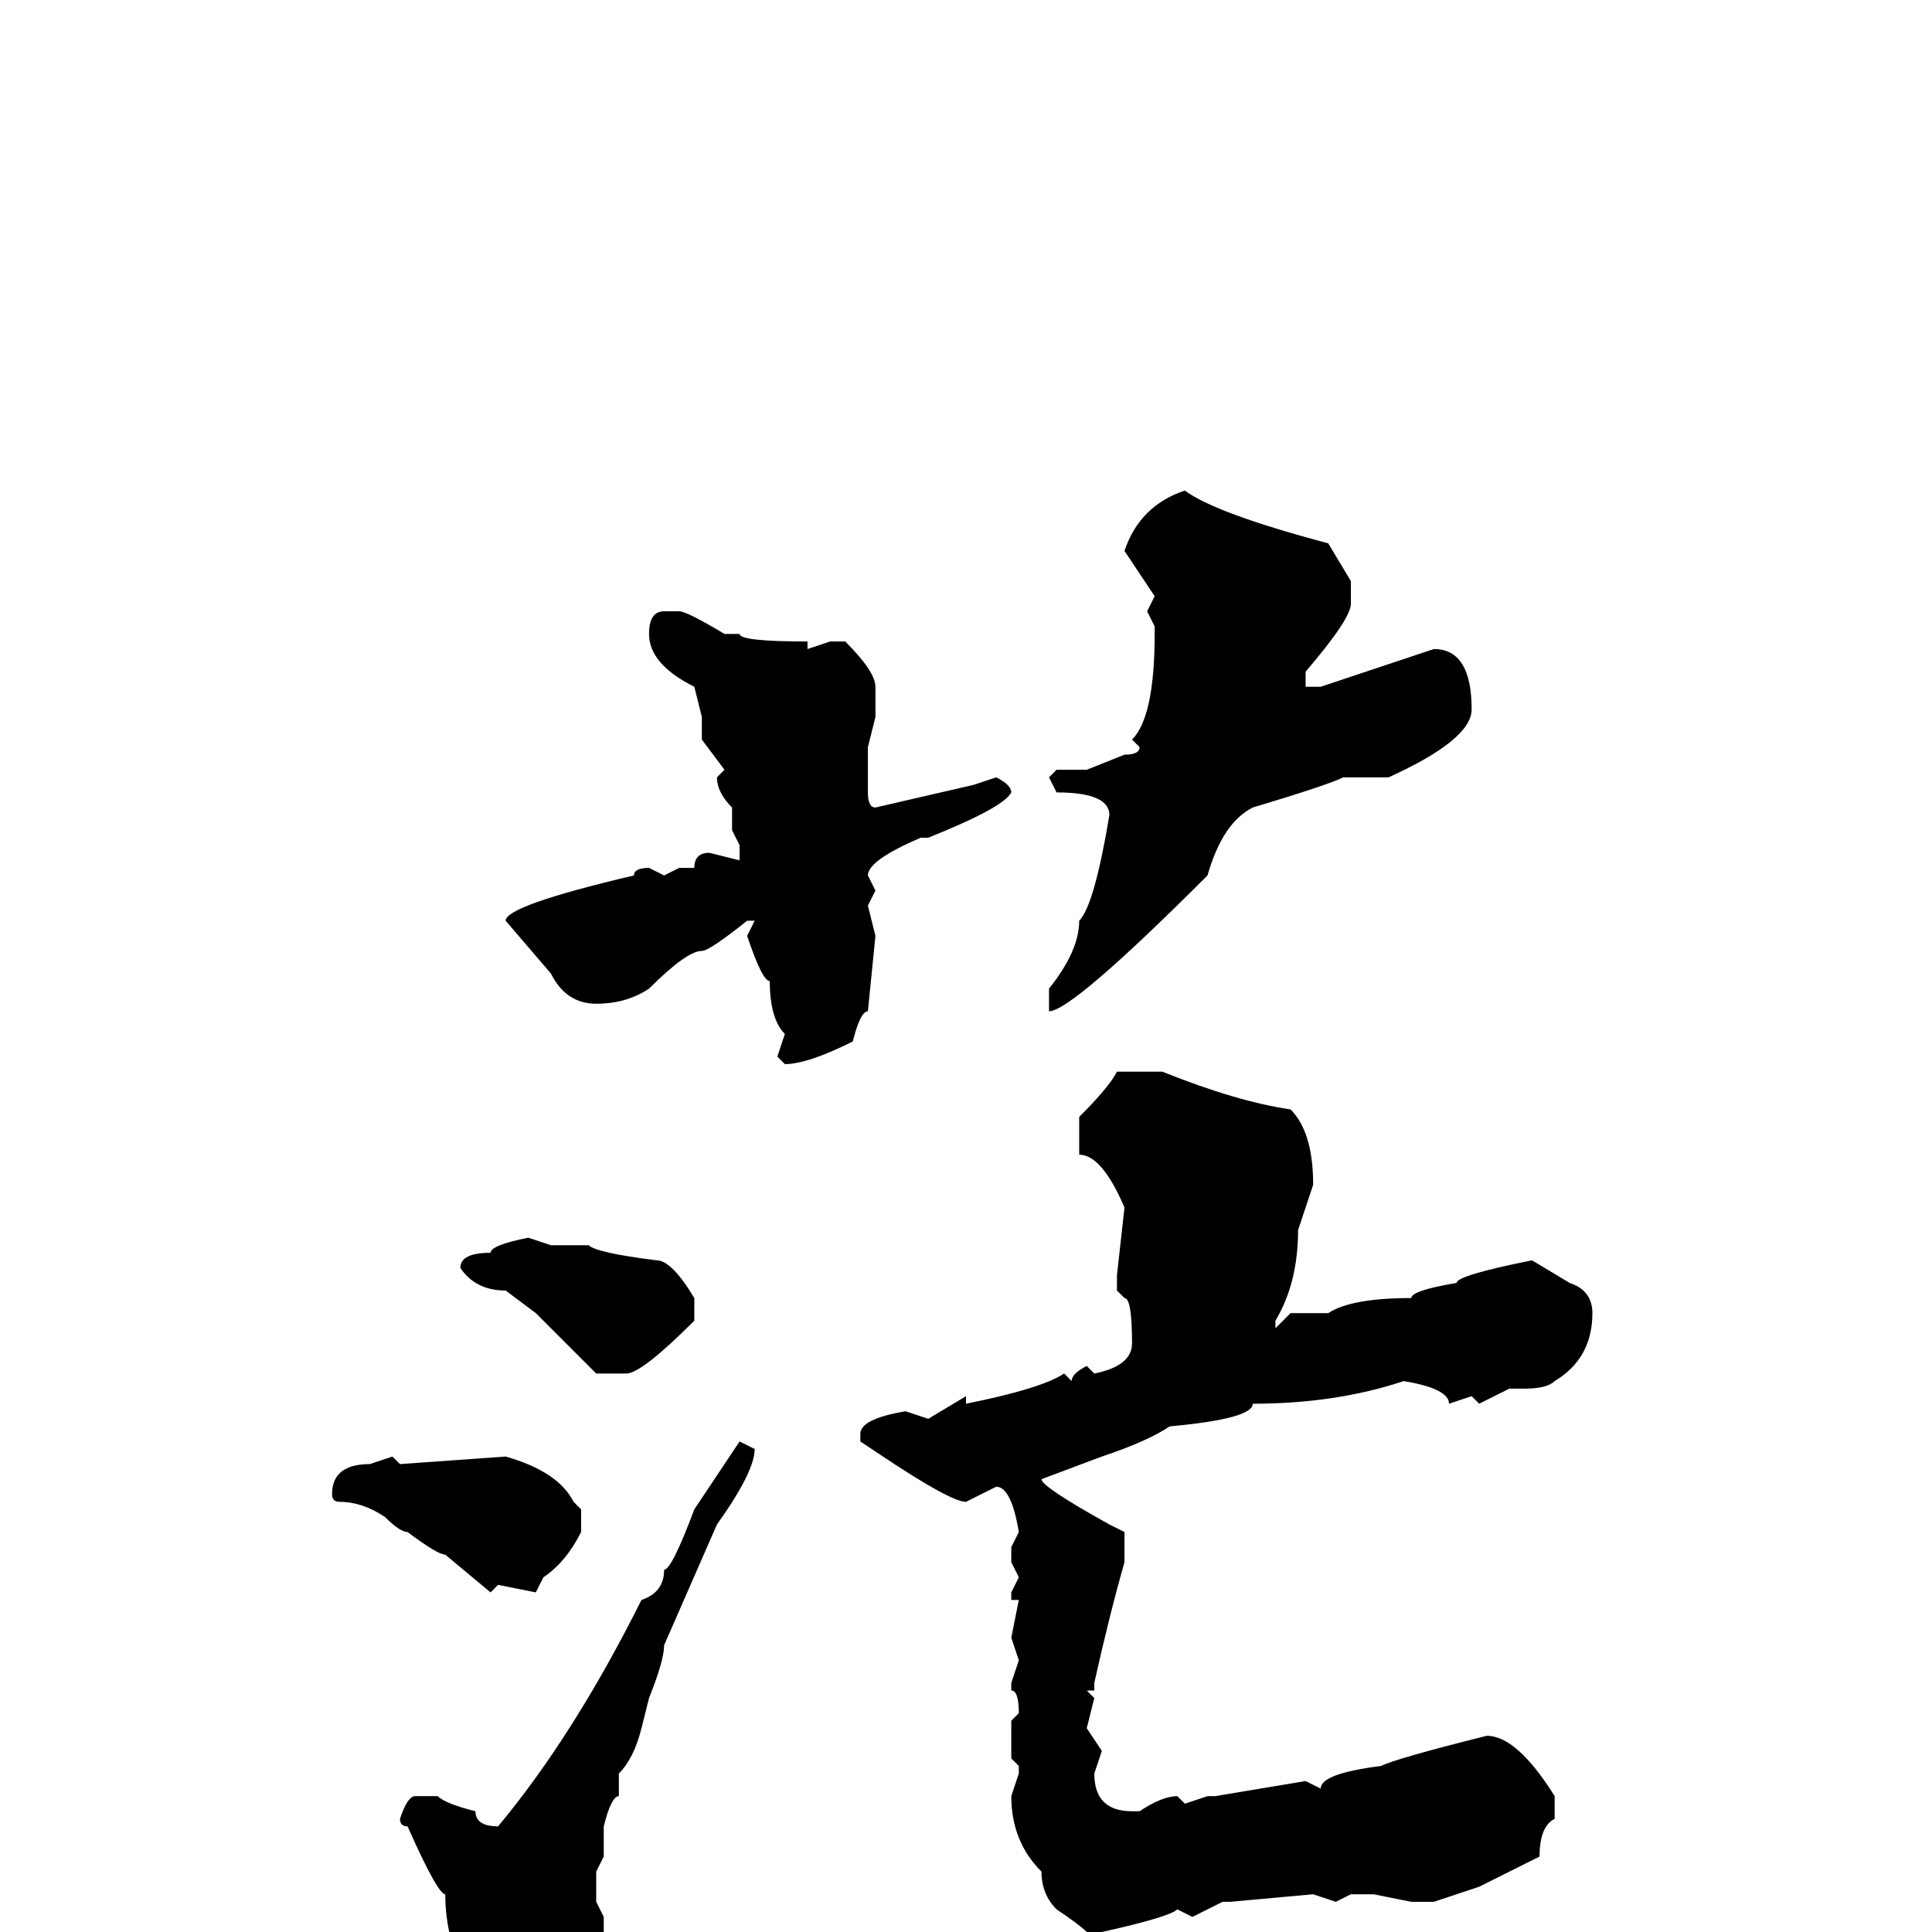 <svg xmlns="http://www.w3.org/2000/svg" viewBox="0 -256 256 256">
	<path fill="#000000" d="M157 -191Q161 -188 176 -184L179 -179V-176Q179 -174 173 -167V-165H175L190 -170Q195 -170 195 -162Q195 -158 184 -153H178Q176 -152 166 -149Q162 -147 160 -140Q142 -122 139 -122V-125Q143 -130 143 -134Q145 -136 147 -148Q147 -151 140 -151L139 -153L140 -154H144L149 -156Q151 -156 151 -157L150 -158Q153 -161 153 -172V-173L152 -175L153 -177L149 -183Q151 -189 157 -191ZM88 -175H90Q91 -175 96 -172H98Q98 -171 107 -171V-170L110 -171H112Q116 -167 116 -165V-161L115 -157V-153V-151Q115 -149 116 -149L129 -152L132 -153Q134 -152 134 -151Q133 -149 123 -145H122Q115 -142 115 -140L116 -138L115 -136L116 -132L115 -122Q114 -122 113 -118Q107 -115 104 -115L103 -116L104 -119Q102 -121 102 -126Q101 -126 99 -132L100 -134H99Q94 -130 93 -130Q91 -130 86 -125Q83 -123 79 -123Q75 -123 73 -127L67 -134Q67 -136 84 -140Q84 -141 86 -141L88 -140L90 -141H92Q92 -143 94 -143L98 -142V-144L97 -146V-149Q95 -151 95 -153L96 -154L93 -158V-160V-161L92 -165Q86 -168 86 -172Q86 -175 88 -175ZM154 -114Q164 -110 171 -109Q174 -106 174 -99L172 -93Q172 -86 169 -81V-80L171 -82H176Q179 -84 187 -84Q187 -85 193 -86Q193 -87 203 -89L208 -86Q211 -85 211 -82Q211 -76 206 -73Q205 -72 202 -72H200L196 -70L195 -71L192 -70Q192 -72 186 -73Q177 -70 166 -70Q166 -68 155 -67Q152 -65 146 -63L138 -60Q138 -59 147 -54L149 -53V-49Q147 -42 145 -33V-32H144L145 -31L144 -27L146 -24L145 -21Q145 -16 150 -16H151Q154 -18 156 -18L157 -17L160 -18H161L173 -20L175 -19Q175 -21 183 -22Q185 -23 197 -26Q201 -26 206 -18V-15Q204 -14 204 -10L196 -6L190 -4H187L182 -5H179L177 -4L174 -5L163 -4H162L158 -2L156 -3Q155 -2 146 0H144Q143 -1 140 -3Q138 -5 138 -8Q134 -12 134 -18L135 -21V-22L134 -23V-28L135 -29Q135 -32 134 -32V-33L135 -36L134 -39L135 -44H134V-45L135 -47L134 -49V-51L135 -53Q134 -59 132 -59L128 -57Q126 -57 117 -63L114 -65V-66Q114 -68 120 -69L123 -68L128 -71V-70Q138 -72 141 -74L142 -73Q142 -74 144 -75L145 -74Q150 -75 150 -78Q150 -84 149 -84L148 -85V-87L149 -96Q146 -103 143 -103V-108Q147 -112 148 -114ZM70 -92L73 -91H78Q79 -90 87 -89Q89 -89 92 -84V-81Q85 -74 83 -74H79L71 -82L67 -85Q63 -85 61 -88Q61 -90 65 -90Q65 -91 70 -92ZM98 -65L100 -64Q100 -61 95 -54L88 -38Q88 -36 86 -31L85 -27Q84 -23 82 -21V-18Q81 -18 80 -14V-13V-10L79 -8V-4L80 -2V-1V1V4V9Q77 15 71 15Q67 15 62 7Q59 1 59 -5Q58 -5 54 -14Q53 -14 53 -15Q54 -18 55 -18H58Q59 -17 63 -16Q63 -14 66 -14Q76 -26 85 -44Q88 -45 88 -48Q89 -48 92 -56ZM52 -63L53 -62L67 -63Q74 -61 76 -57L77 -56V-53Q75 -49 72 -47L71 -45L66 -46L65 -45L59 -50Q58 -50 54 -53Q53 -53 51 -55Q48 -57 45 -57Q44 -57 44 -58Q44 -62 49 -62Z"/>
</svg>